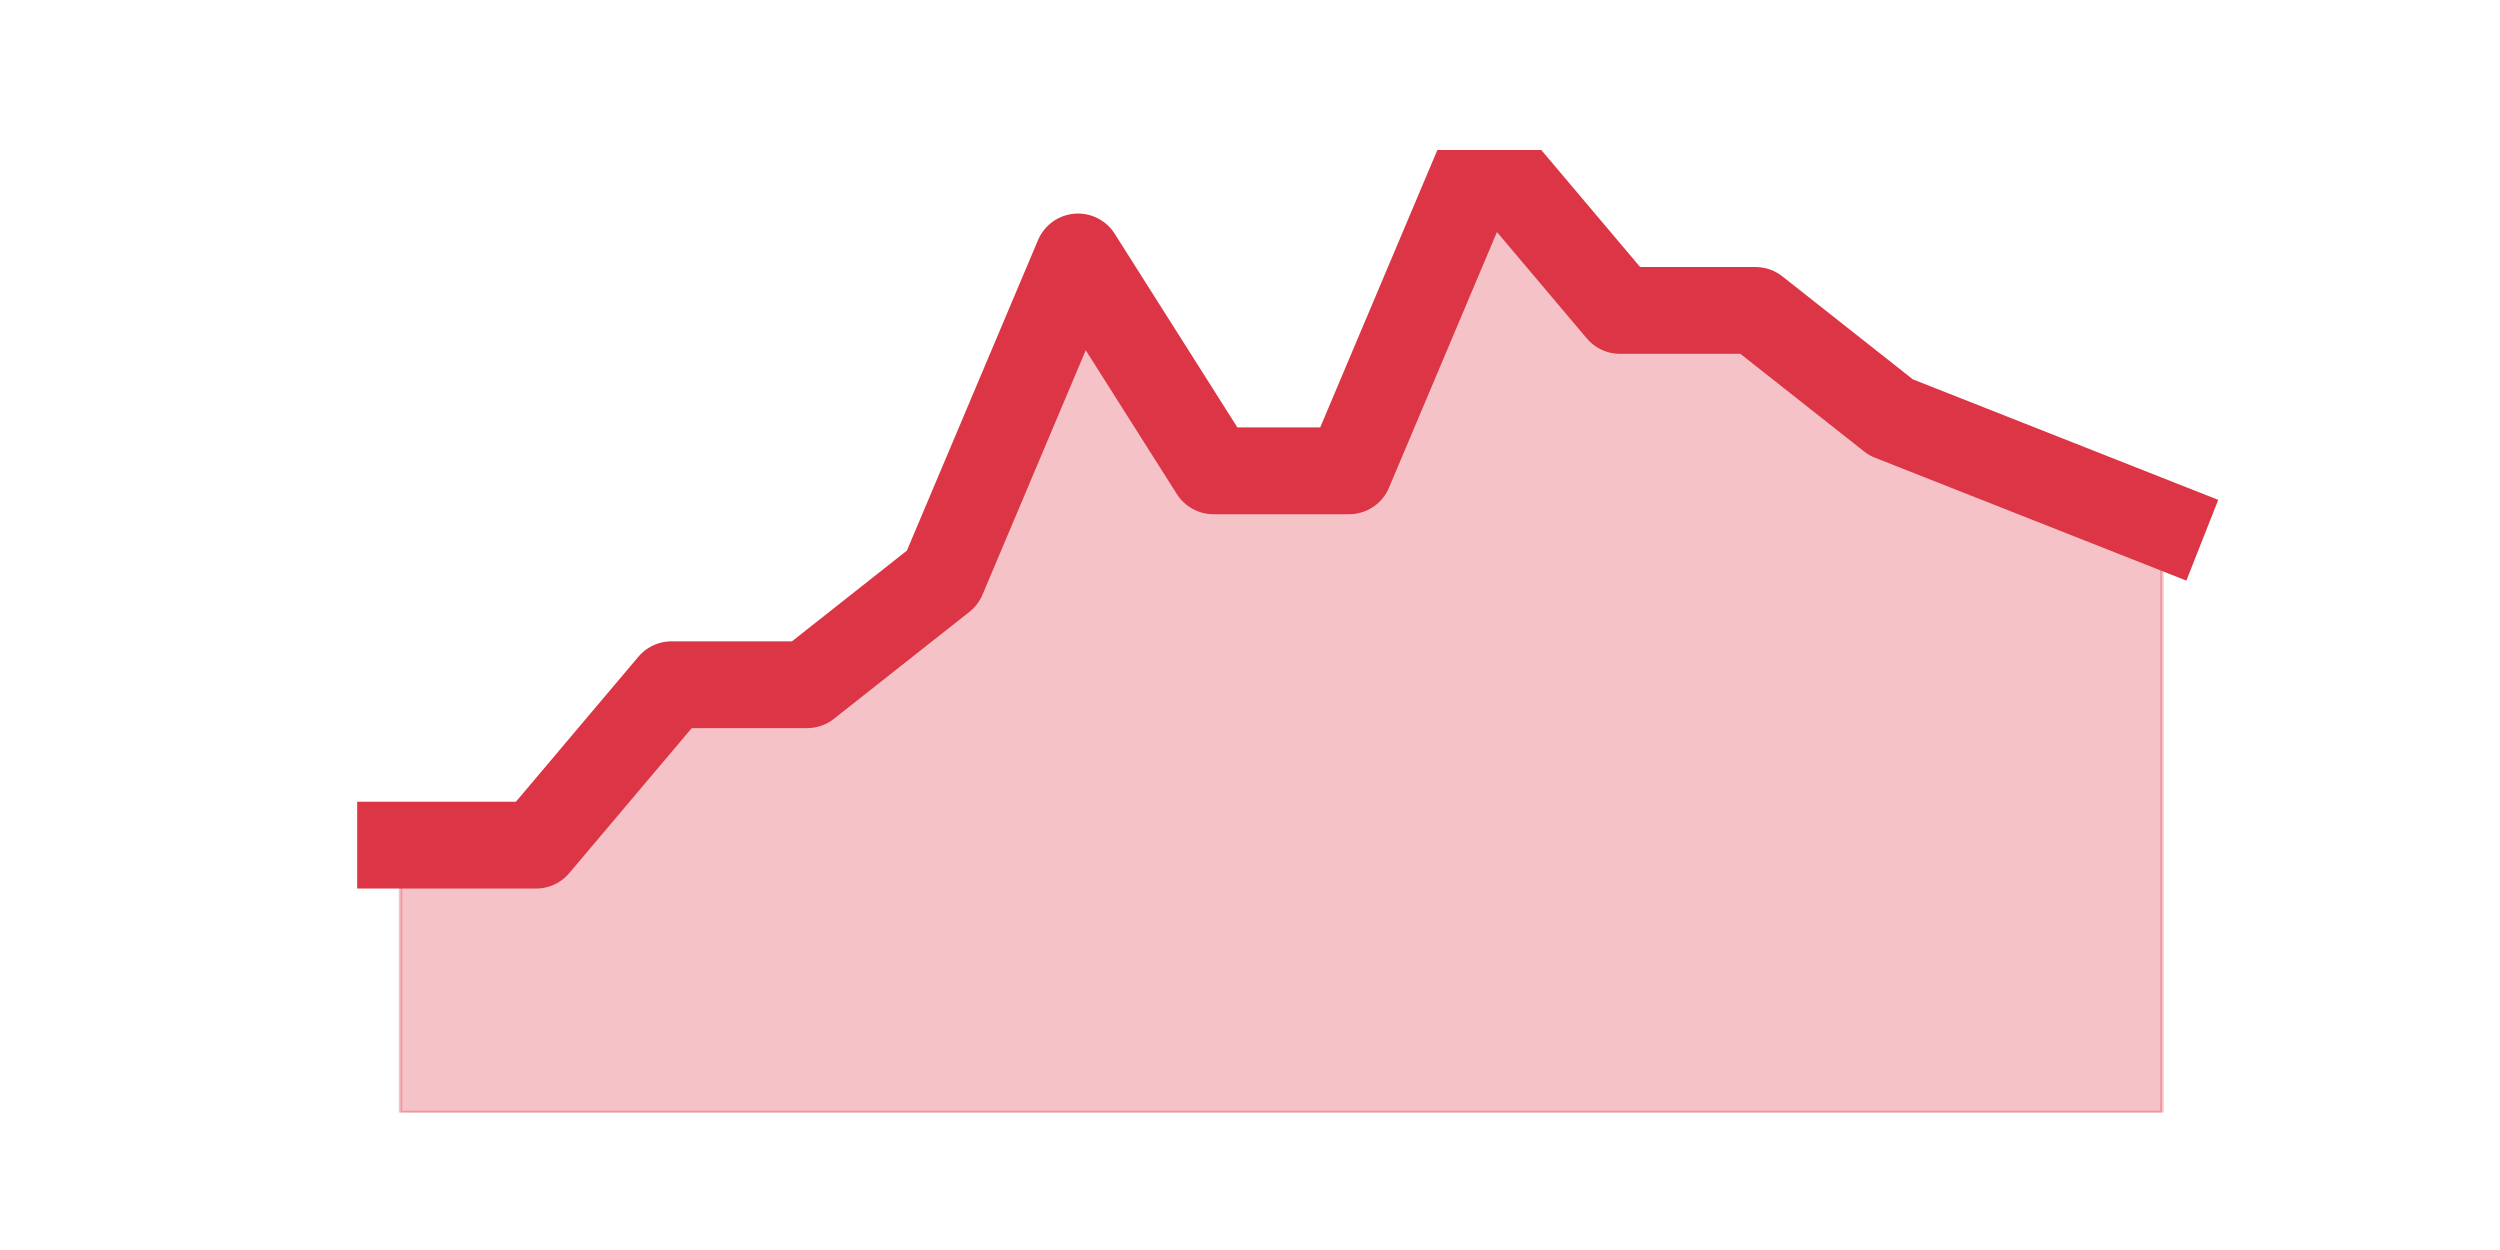<?xml version="1.0" encoding="utf-8" standalone="no"?>
<!DOCTYPE svg PUBLIC "-//W3C//DTD SVG 1.1//EN"
  "http://www.w3.org/Graphics/SVG/1.1/DTD/svg11.dtd">
<svg height="360pt" version="1.1" viewBox="0 0 720 360" width="720pt" xmlns="http://www.w3.org/2000/svg" xmlns:xlink="http://www.w3.org/1999/xlink">
 <defs>
  <style type="text/css">*{stroke-linecap:butt;stroke-linejoin:round;}</style>
 </defs>
 <g id="figure_1">
  <g id="patch_1">
   <path d="M 0 360 
L 720 360 
L 720 0 
L 0 0 
z
" style="fill:none;"/>
  </g>
  <g id="axes_1">
   <g id="matplotlib.axis_1"/>
   <g id="matplotlib.axis_2"/>
   <g id="PolyCollection_1">
    <defs>
     <path d="M 115.364 -116.6 
L 115.364 -39.6 
L 154.385 -39.6 
L 193.406 -39.6 
L 232.427 -39.6 
L 271.448 -39.6 
L 310.469 -39.6 
L 349.49 -39.6 
L 388.51 -39.6 
L 427.531 -39.6 
L 466.552 -39.6 
L 505.573 -39.6 
L 544.594 -39.6 
L 583.615 -39.6 
L 622.636 -39.6 
L 622.636 -209 
L 622.636 -209 
L 583.615 -224.4 
L 544.594 -239.8 
L 505.573 -270.6 
L 466.552 -270.6 
L 427.531 -316.8 
L 388.51 -224.4 
L 349.49 -224.4 
L 310.469 -286 
L 271.448 -193.6 
L 232.427 -162.8 
L 193.406 -162.8 
L 154.385 -116.6 
L 115.364 -116.6 
z
" id="mfb39a9fd99" style="stroke:#dc3545;stroke-opacity:0.3;"/>
    </defs>
    <g clip-path="url(#p7d6da50c24)">
     <use style="fill:#dc3545;fill-opacity:0.3;stroke:#dc3545;stroke-opacity:0.3;" x="0" xlink:href="#mfb39a9fd99" y="360"/>
    </g>
   </g>
   <g id="line2d_1">
    <path clip-path="url(#p7d6da50c24)" d="M 115.364 243.4 
L 154.385 243.4 
L 193.406 197.2 
L 232.427 197.2 
L 271.448 166.4 
L 310.469 74 
L 349.49 135.6 
L 388.51 135.6 
L 427.531 43.2 
L 466.552 89.4 
L 505.573 89.4 
L 544.594 120.2 
L 583.615 135.6 
L 622.636 151 
" style="fill:none;stroke:#dc3545;stroke-linecap:square;stroke-width:25;"/>
   </g>
  </g>
 </g>
 <defs>
  <clipPath id="p7d6da50c24">
   <rect height="277.2" width="558" x="90" y="43.2"/>
  </clipPath>
 </defs>
</svg>
